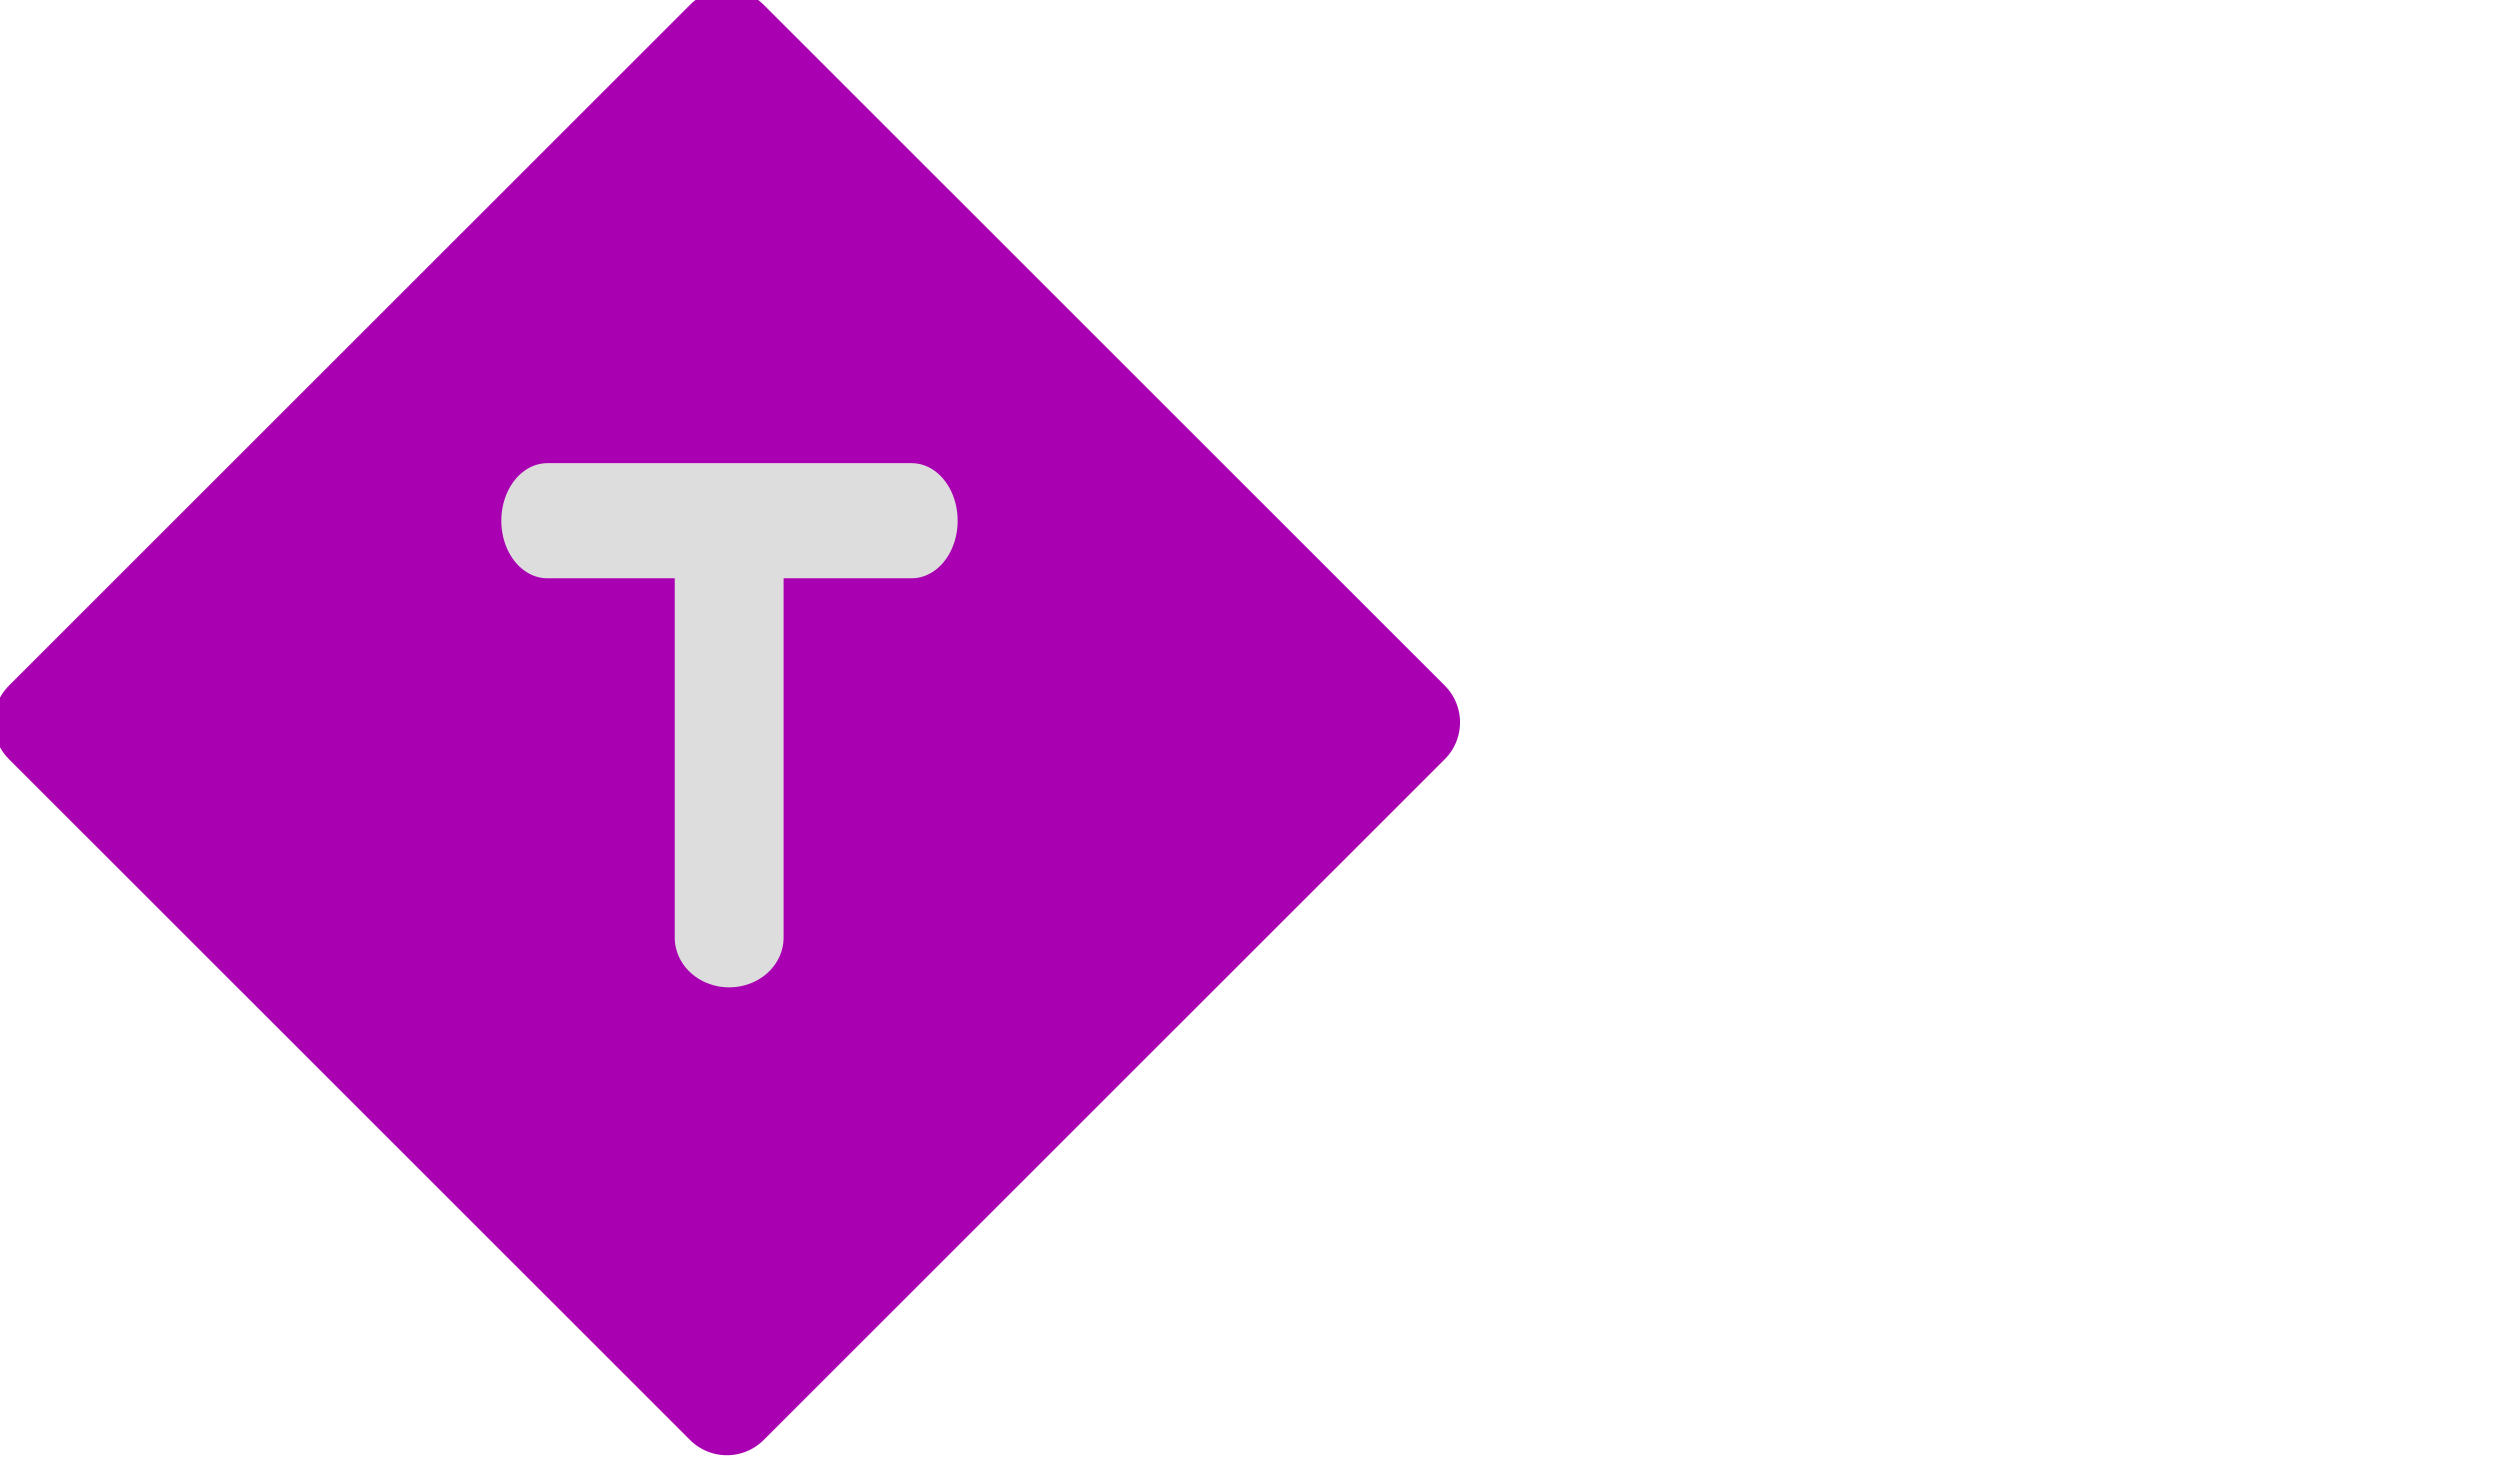 <?xml version="1.0" encoding="UTF-8" standalone="no"?>
<!DOCTYPE svg PUBLIC "-//W3C//DTD SVG 1.1//EN" "http://www.w3.org/Graphics/SVG/1.1/DTD/svg11.dtd">
<svg width="100%" height="100%" viewBox="0 0 48 28" version="1.1" xmlns="http://www.w3.org/2000/svg" xmlns:xlink="http://www.w3.org/1999/xlink" xml:space="preserve" xmlns:serif="http://www.serif.com/" style="fill-rule:evenodd;clip-rule:evenodd;stroke-linecap:round;stroke-linejoin:round;stroke-miterlimit:1.5;">
    <g transform="matrix(1,0,0,1.167,0,0)">
        <g id="condition">
            <rect x="0" y="0" width="48" height="24" style="fill:none;"/>
            <g transform="matrix(1,0,0,1,-1,0)">
                <g transform="matrix(0.467,0.4,-0.467,0.4,-90.119,-89.315)">
                    <rect x="225" y="0" width="28" height="28" style="fill:rgb(169,0,177);stroke:rgb(169,0,177);stroke-width:3.03px;"/>
                </g>
                <g transform="matrix(1,0,0,1,-18,1.714)">
                    <g transform="matrix(1,0,0,0.783,1,0.401)">
                        <path d="M32,8.244L32,17" style="fill:none;stroke:rgb(221,221,221);stroke-width:2.09px;"/>
                    </g>
                    <g transform="matrix(-2.42897e-16,0.857,-0.799,-7.80107e-17,43.091,-20.571)">
                        <path d="M32,8.244L32,17" style="fill:none;stroke:rgb(221,221,221);stroke-width:2.21px;"/>
                    </g>
                </g>
            </g>
        </g>
    </g>
</svg>
